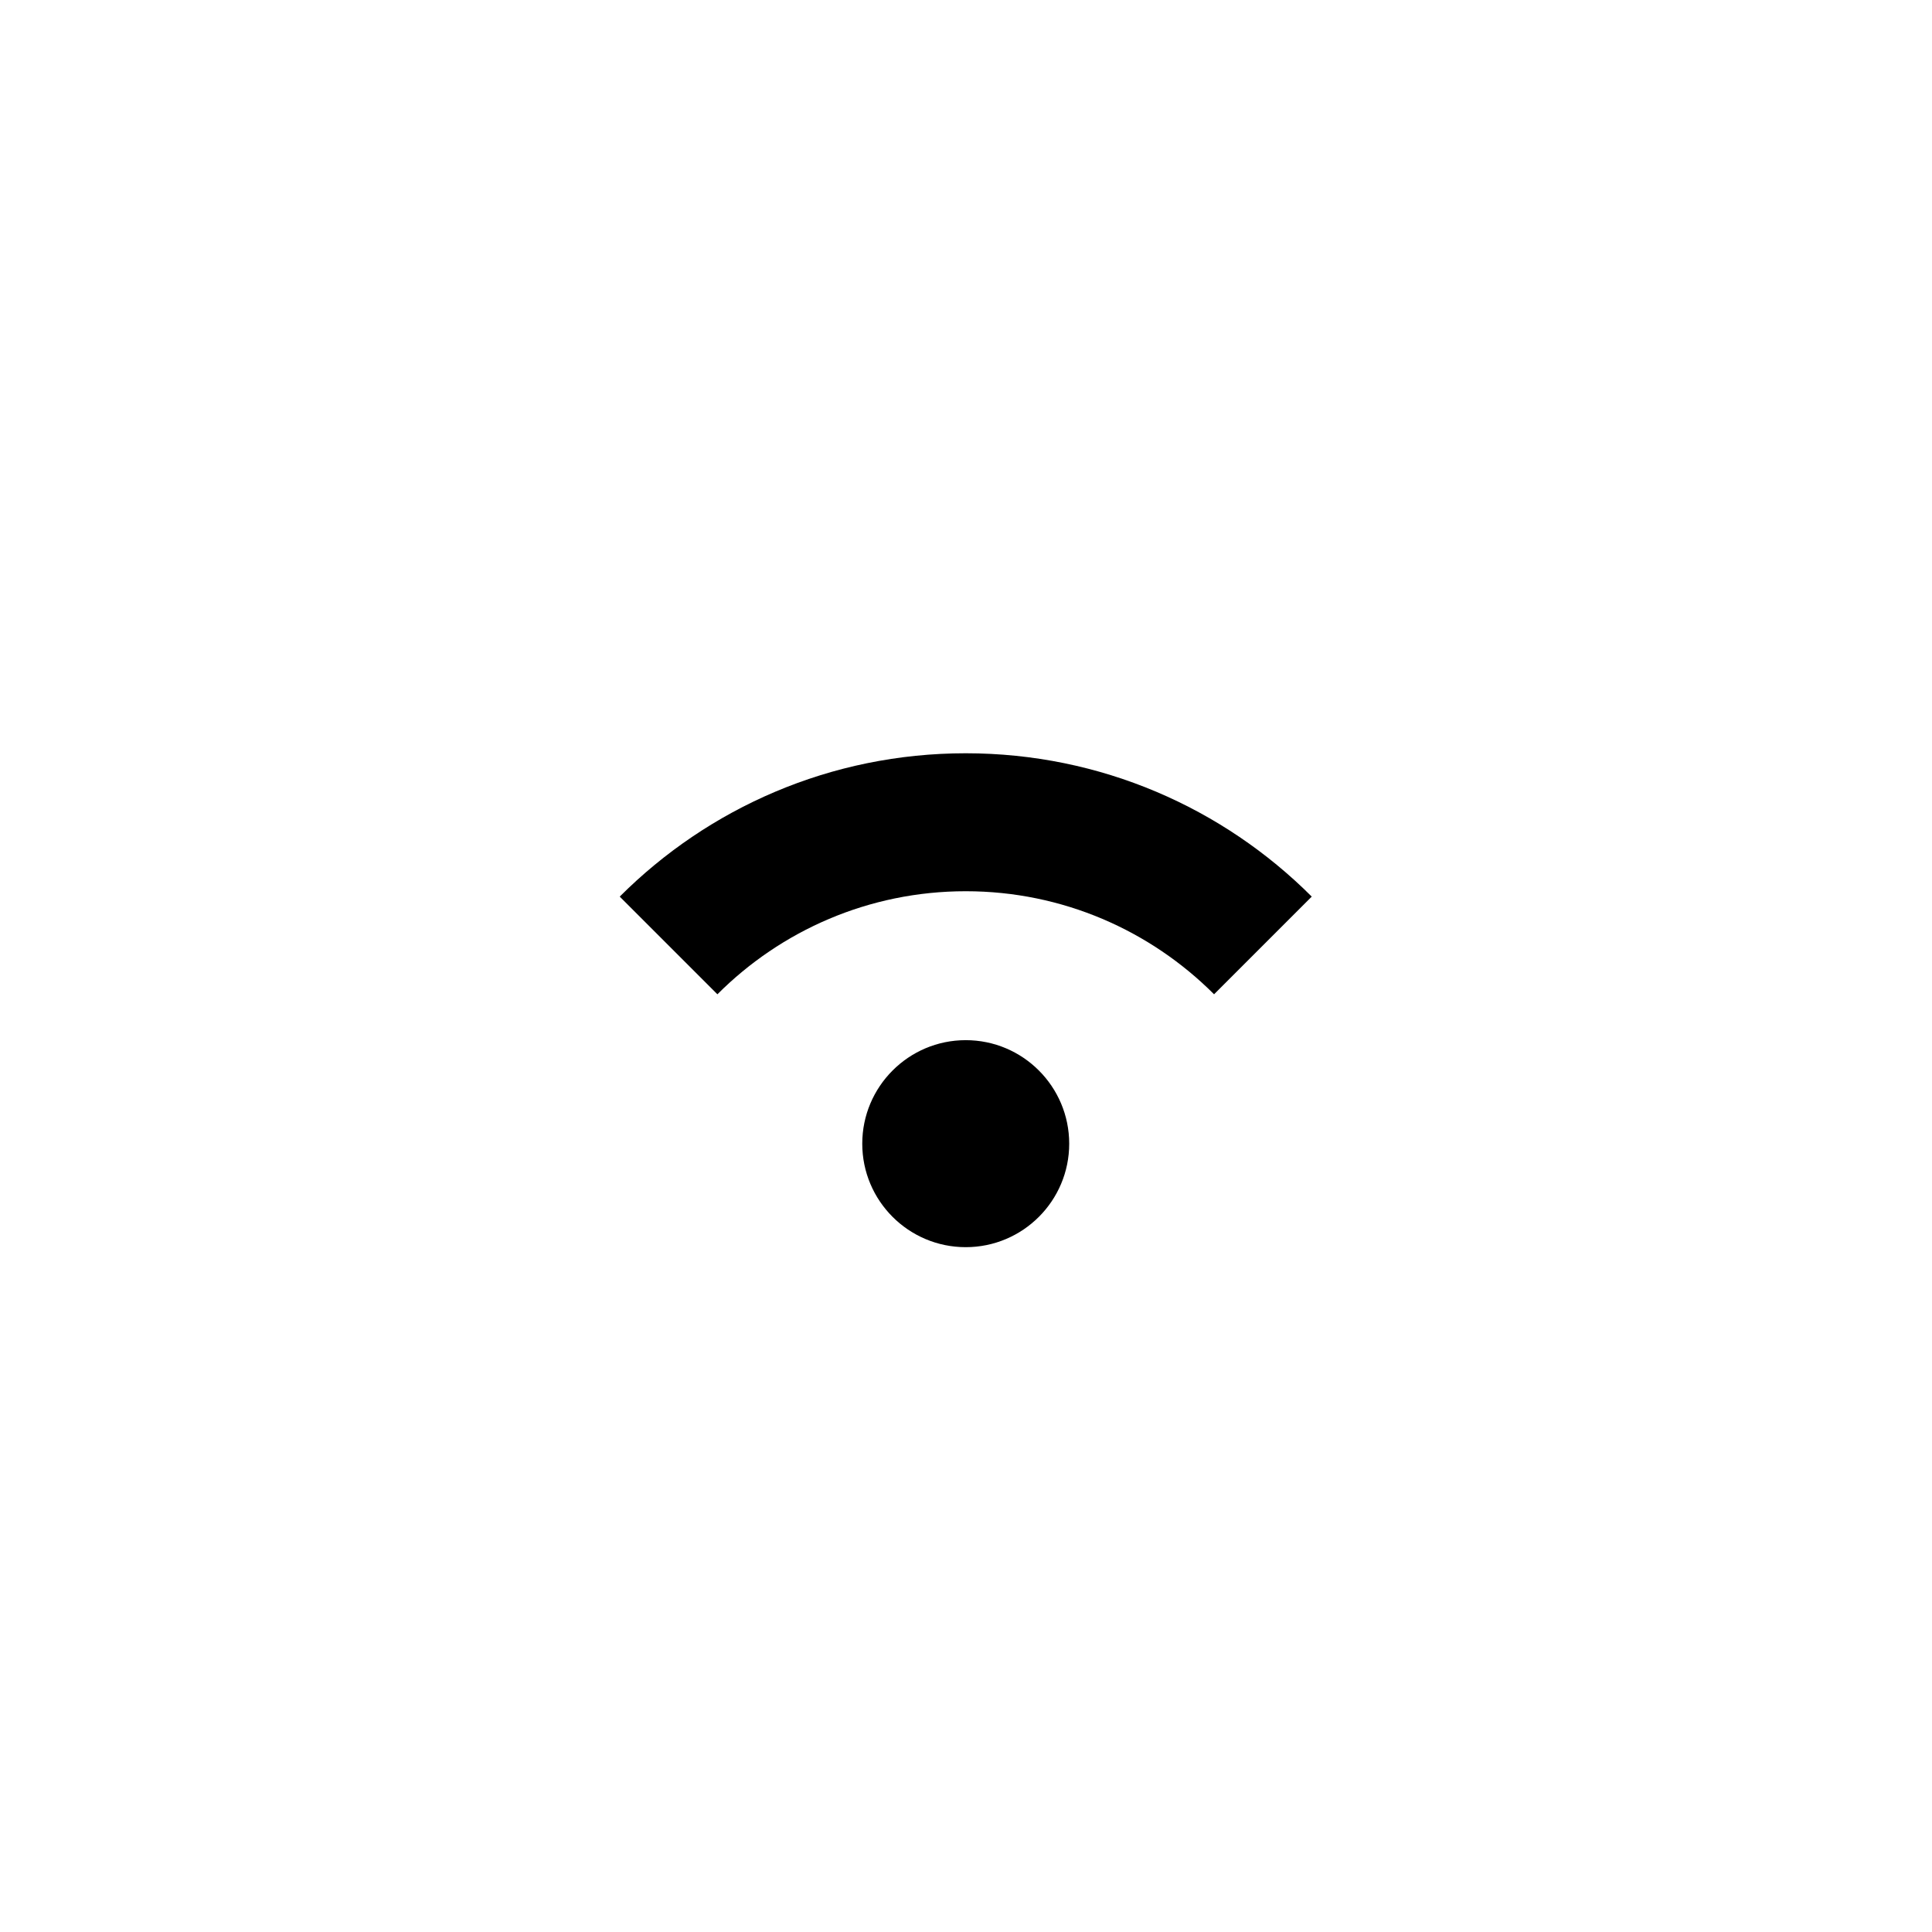 <svg viewBox="0 0 1195 1195" xmlns="http://www.w3.org/2000/svg"><path d="M597.333 465.92c-83.584 0-159.232 33.877-214.016 88.661l60.416 60.416c39.34-39.381 93.653-63.744 153.6-63.744s114.261 24.363 153.6 63.744l60.416-60.416c-54.784-54.784-130.432-88.661-214.016-88.661zm0 177.45c-35.328 0-64 28.715-64 64.043s28.672 64 64 64 64-28.672 64-64-28.672-64.043-64-64.043z"/></svg>